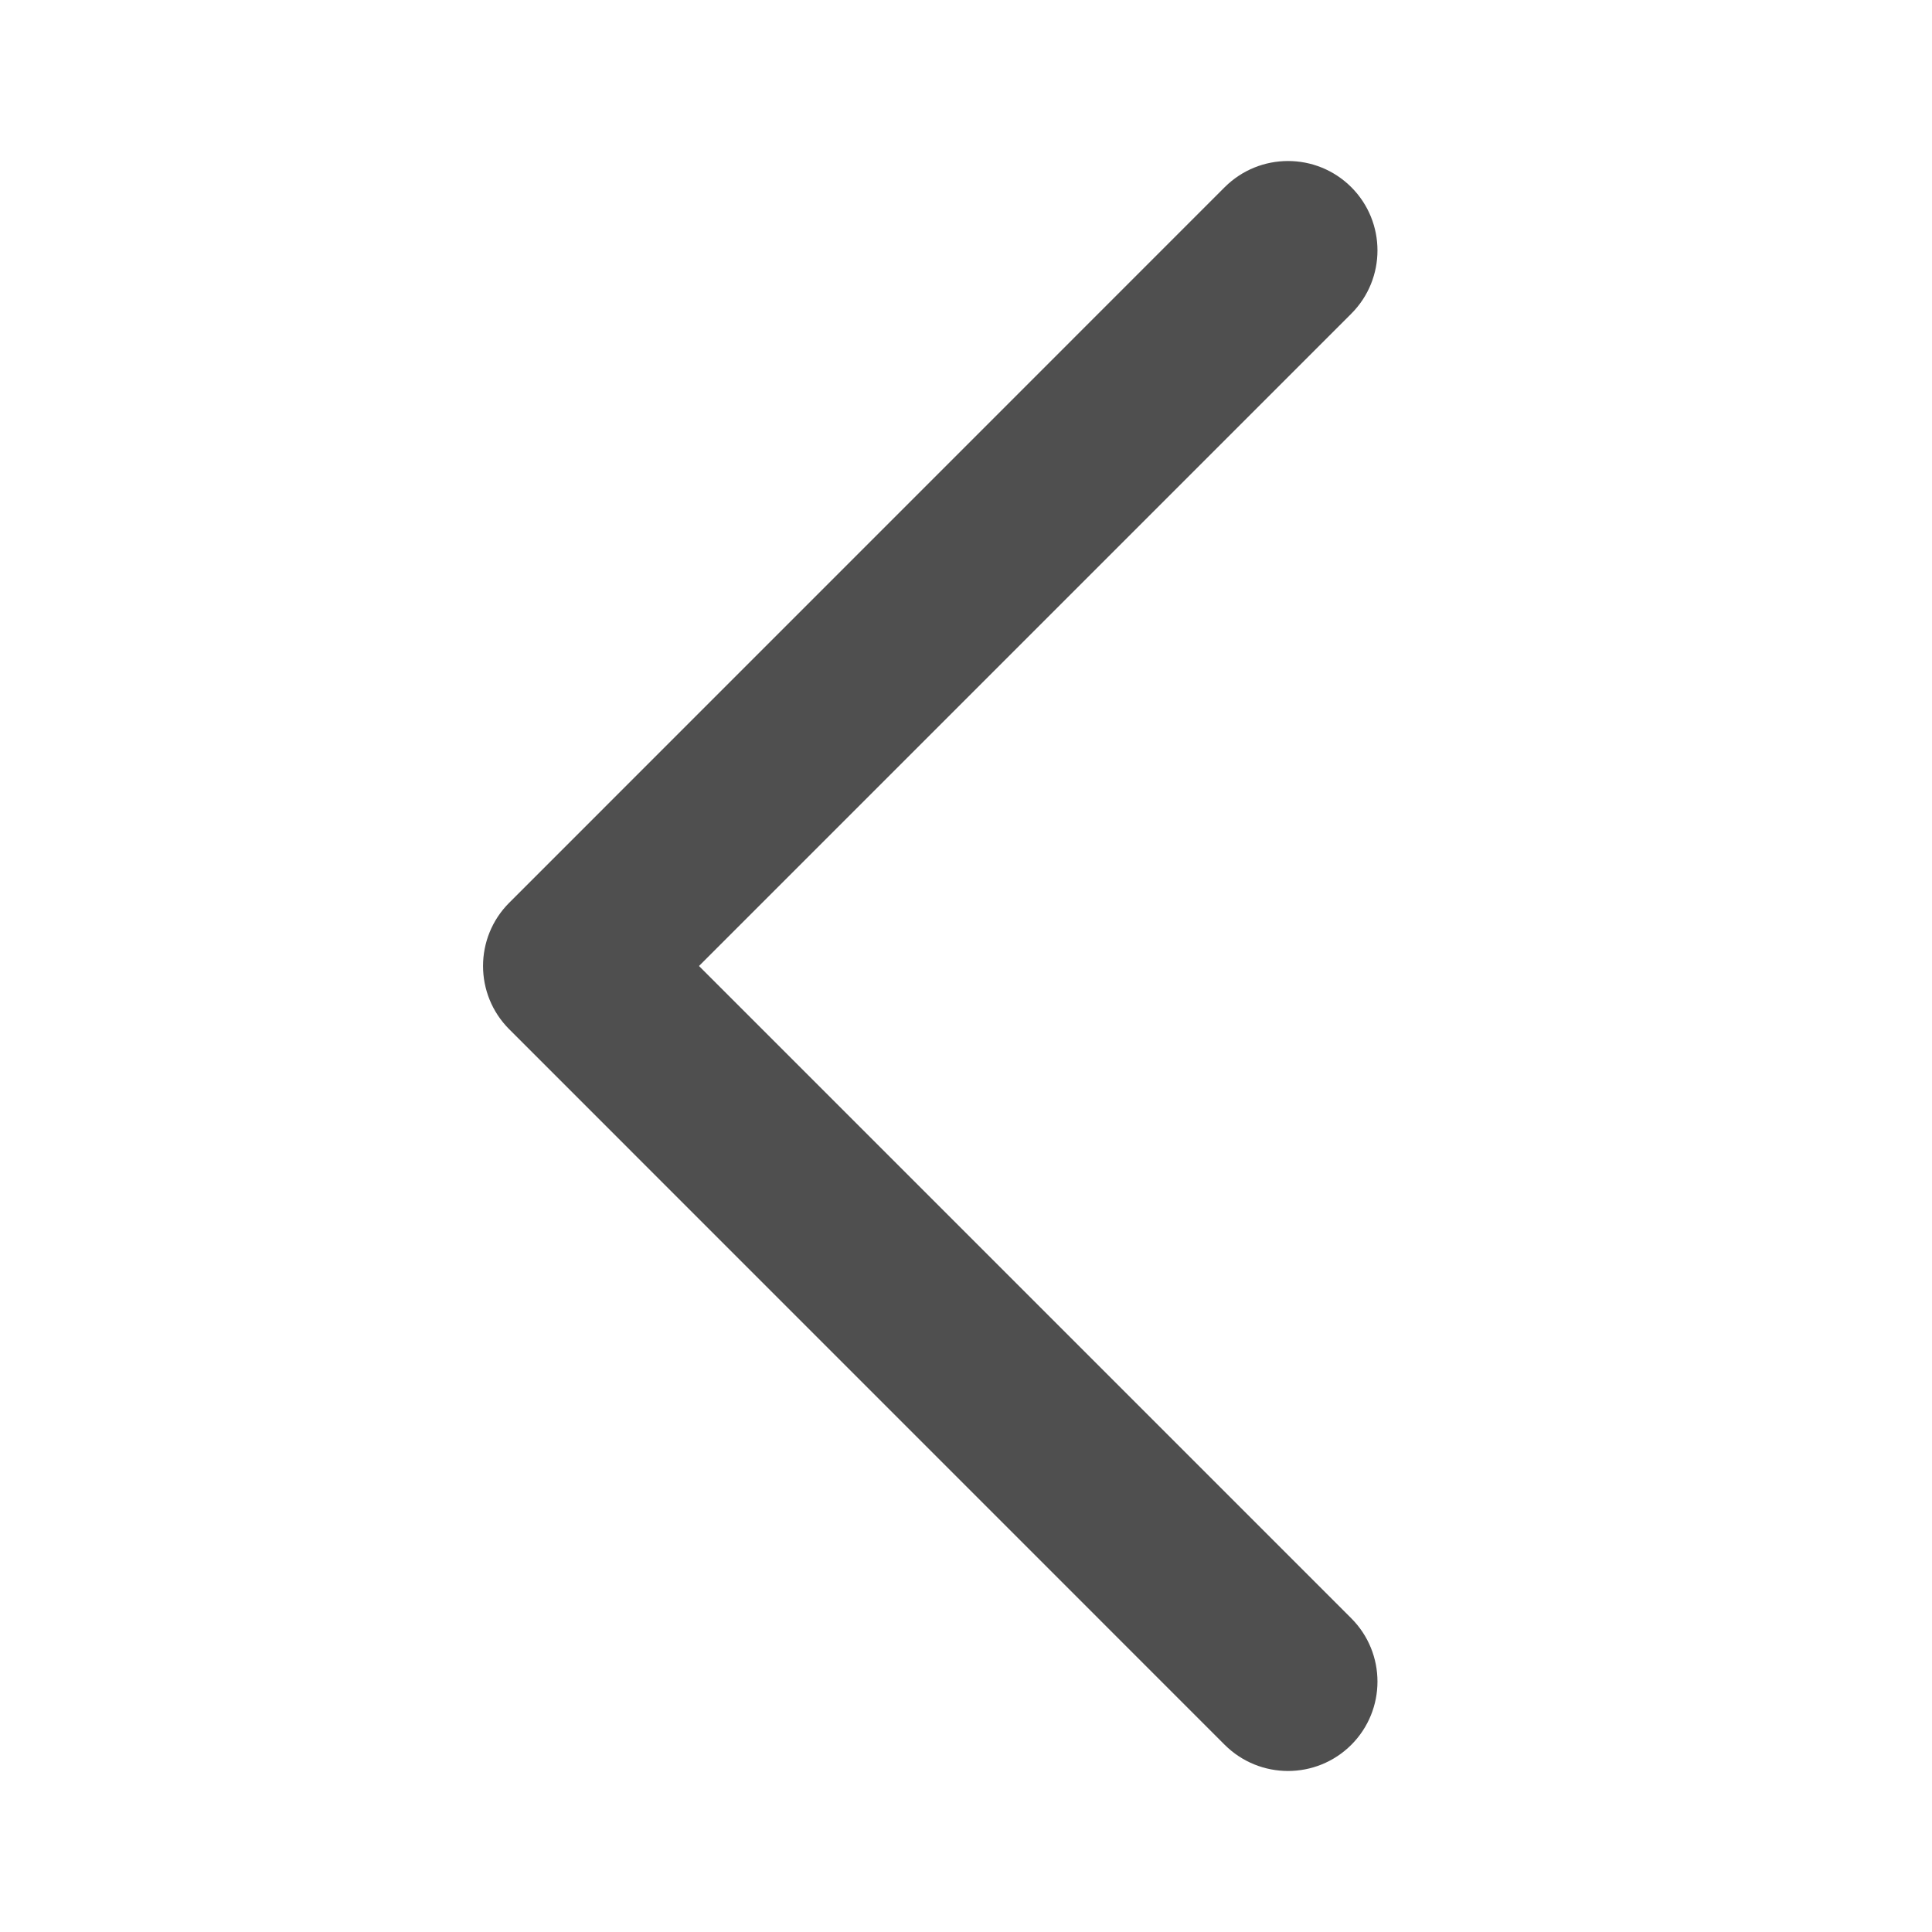 <svg xmlns="http://www.w3.org/2000/svg" width="10" height="10" viewBox="0 0 24 24" fill="none">
    <path d="M16.786 20.103C17.22 20.537 17.22 21.241 16.786 21.675C16.352 22.108 15.649 22.108 15.214 21.675L6.326 12.786C5.892 12.352 5.892 11.648 6.326 11.214L15.214 2.325C15.649 1.892 16.352 1.892 16.786 2.325C17.22 2.759 17.22 3.463 16.786 3.897L8.683 12L16.786 20.103Z" fill="#4F4F4F"/>
</svg>